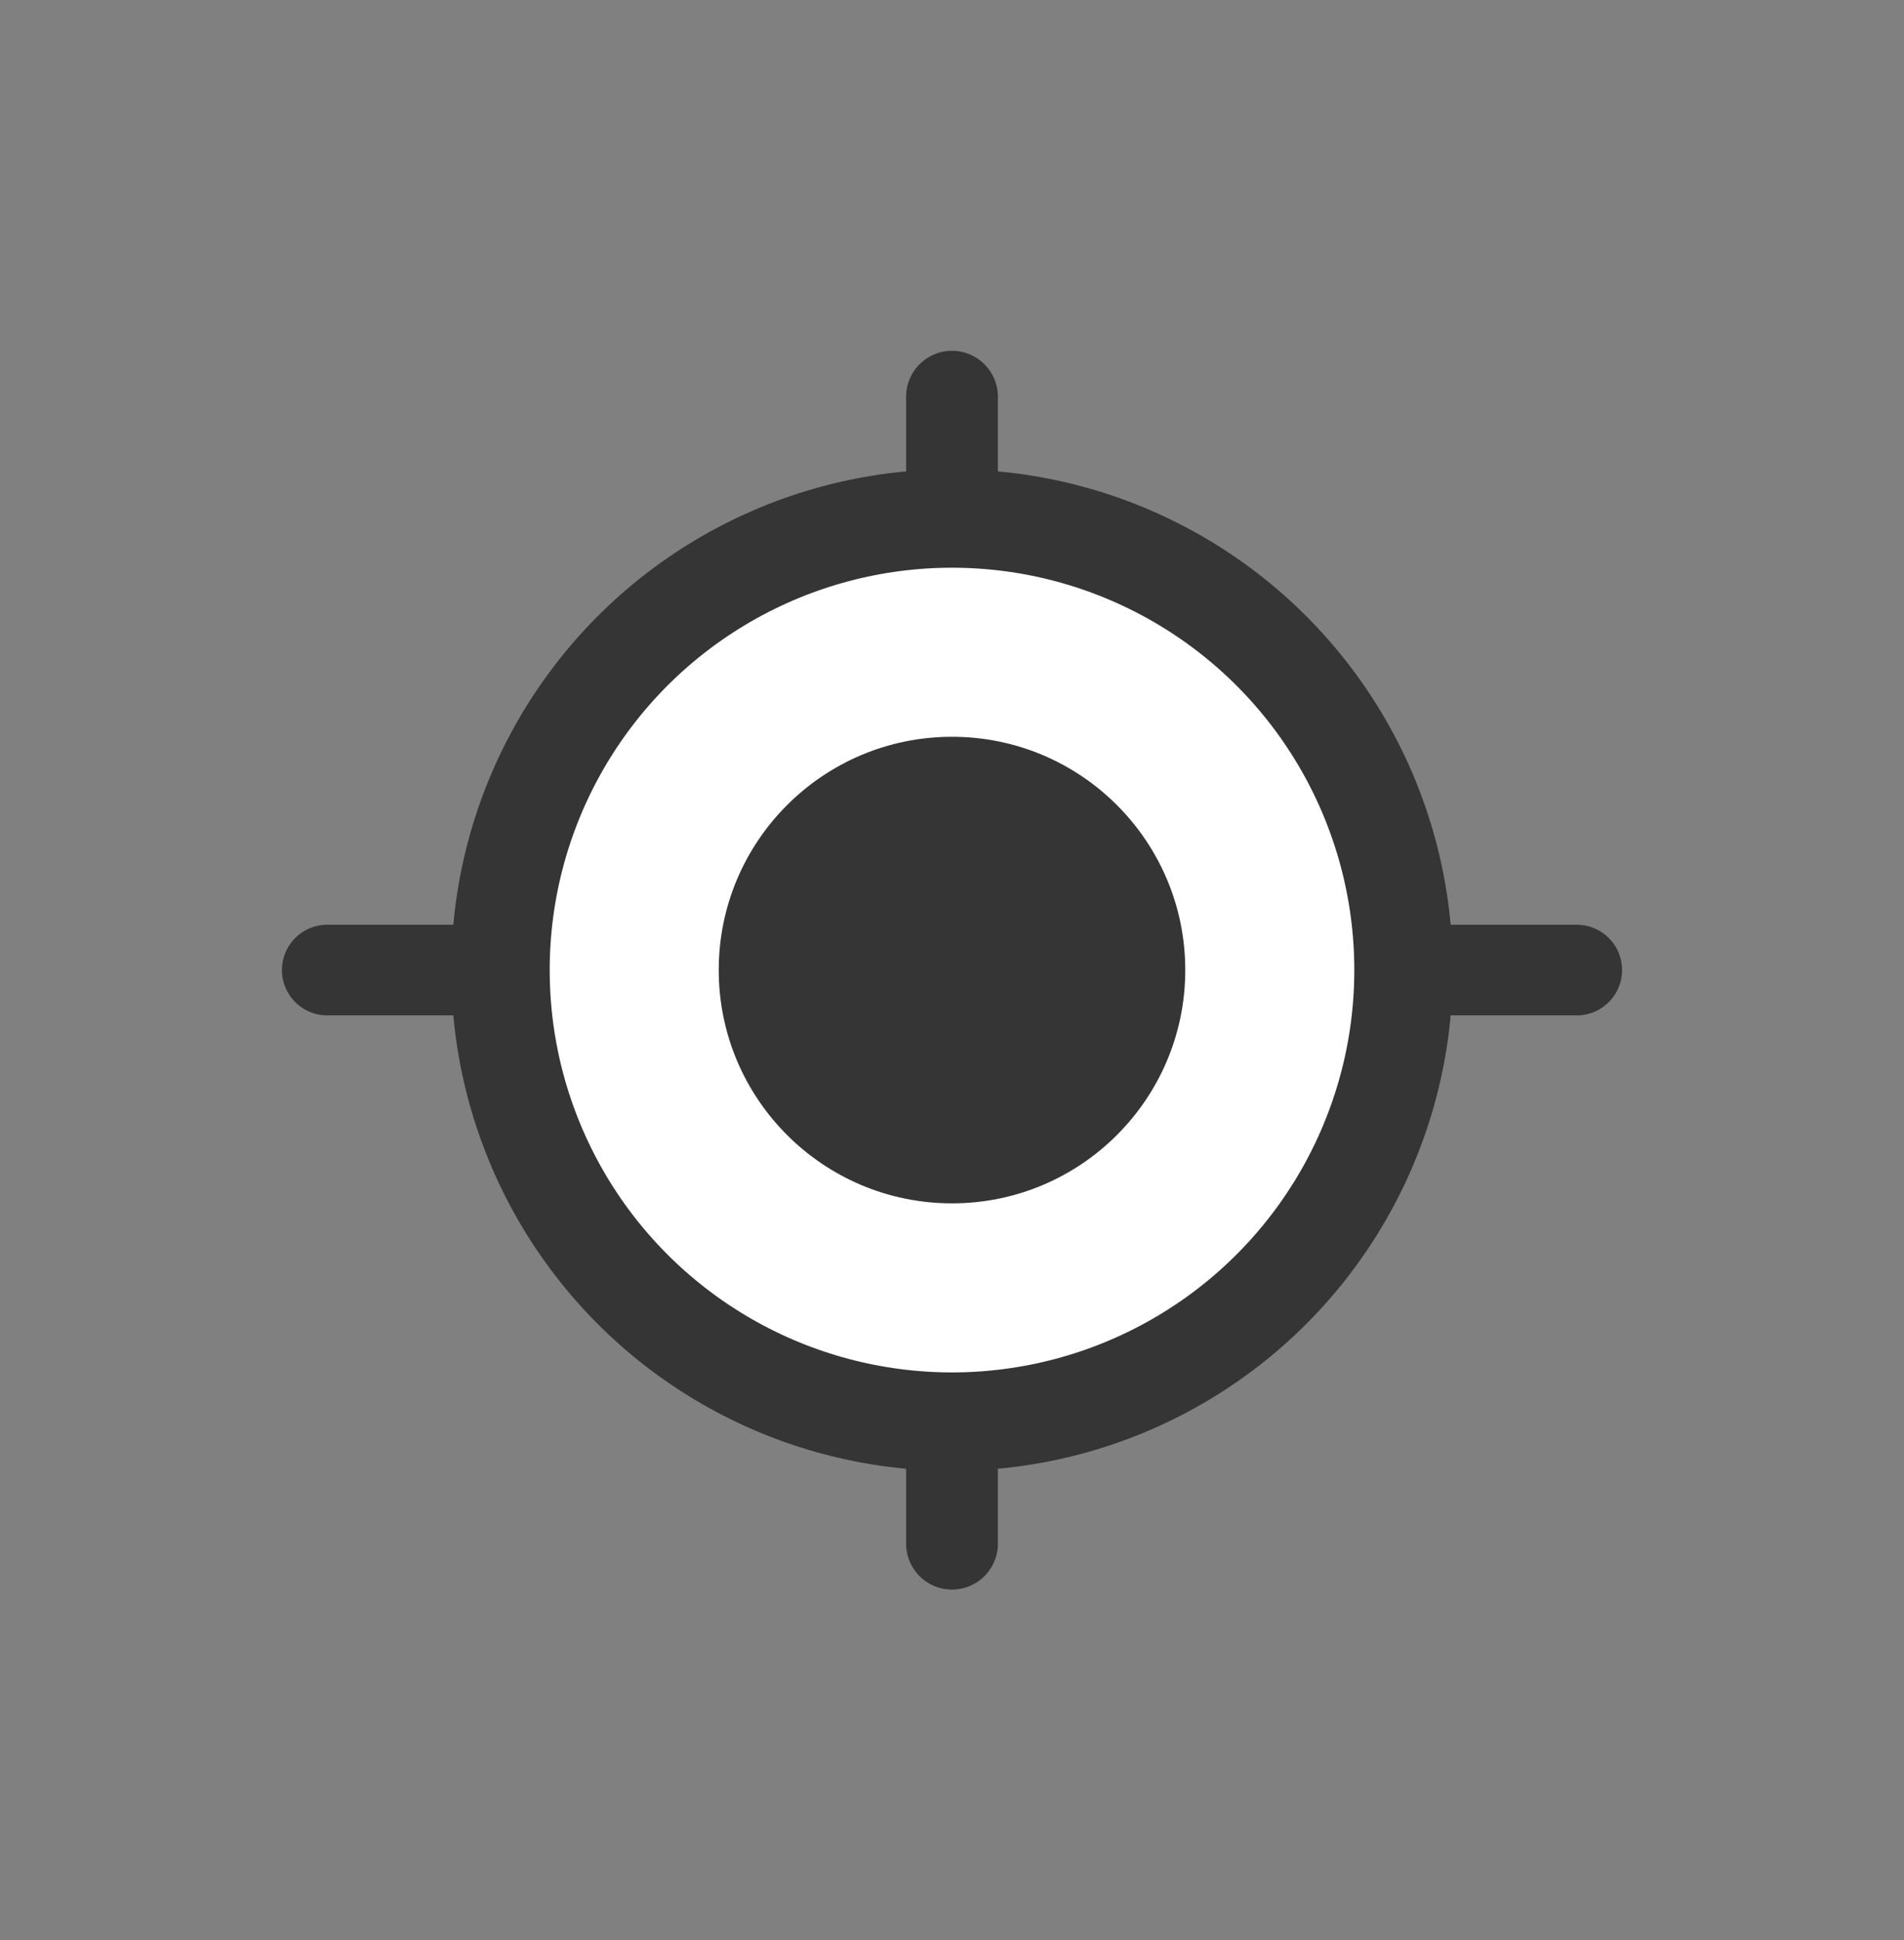 <?xml version="1.0" encoding="utf-8"?>
<!-- Generator: Adobe Illustrator 23.0.0, SVG Export Plug-In . SVG Version: 6.00 Build 0)  -->
<svg version="1.1" id="Layer_1" xmlns="http://www.w3.org/2000/svg" xmlns:xlink="http://www.w3.org/1999/xlink" x="0px" y="0px"
	 viewBox="0 0 77.38 78.85" style="enable-background:new 0 0 77.38 78.85;" xml:space="preserve">
<rect x="0" y="0" width="77.38" height="78.85" fill="#808080" stroke="none"/>
<style type="text/css">
	.st0{fill:none;stroke:#353535;stroke-width:3.73;stroke-linecap:round;stroke-miterlimit:10;}
	.st1{fill:none;stroke:#353535;stroke-width:3.684;stroke-linecap:round;stroke-miterlimit:10;}
	.st2{fill:#FFFFFF;stroke:#353535;stroke-width:4;stroke-miterlimit:10;}
	.st3{fill:#353535;}
</style>
<g>
	<line class="st0" x1="38.69" y1="16.12" x2="38.69" y2="62.73"/>
	<line class="st1" x1="13.3" y1="39.42" x2="64.08" y2="39.42"/>
	<circle class="st2" cx="38.69" cy="39.42" r="18.35"/>
	<circle class="st3" cx="38.69" cy="39.42" r="9.48"/>
</g>
</svg>
